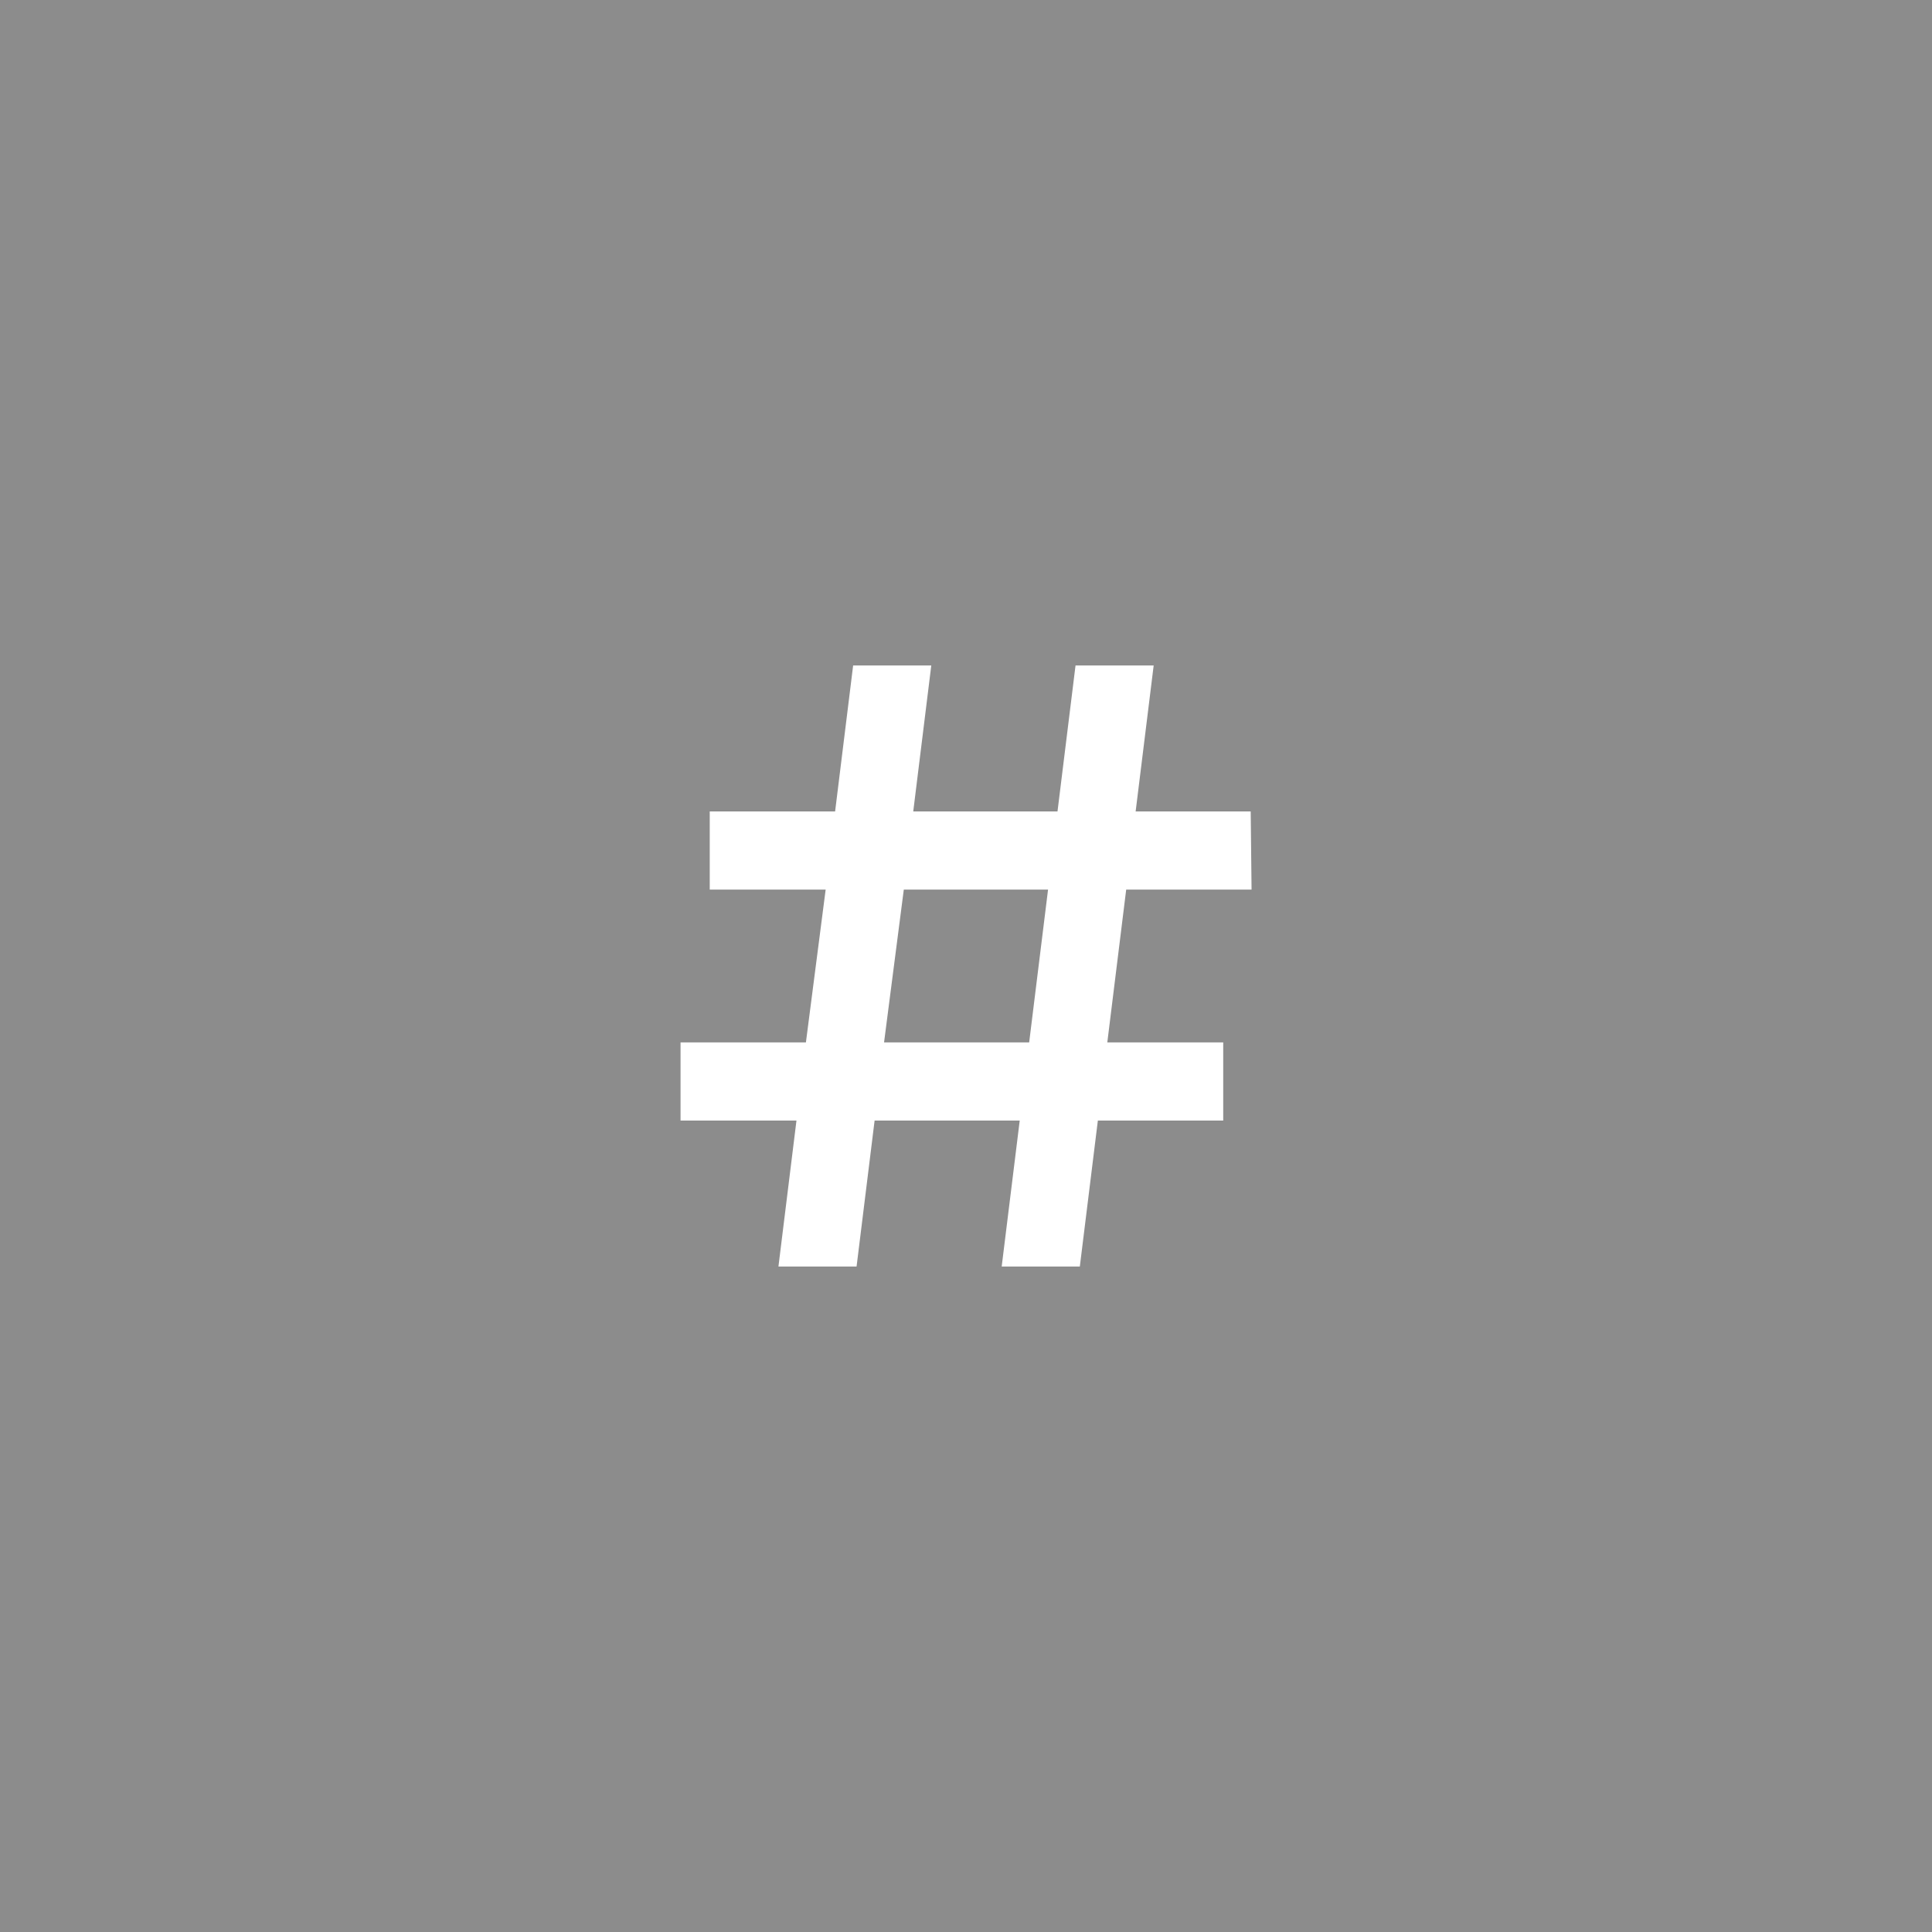<svg width="36" height="36" viewBox="0 0 36 36" fill="none" xmlns="http://www.w3.org/2000/svg">
<rect width="36" height="36" fill="#8C8C8C"/>
<path d="M20.633 19.424H22.793V20.88H20.457L20.121 23.6H18.665L19.001 20.88H16.297L15.961 23.6H14.505L14.841 20.88H12.681V19.424H15.017L15.385 16.576H13.225V15.12H15.561L15.897 12.4H17.353L17.017 15.12H19.705L20.041 12.4H21.497L21.161 15.12H23.305L23.321 16.576H20.985L20.633 19.424ZM19.177 19.424L19.529 16.576H16.841L16.473 19.424H19.177Z" fill="white"/>
</svg>

